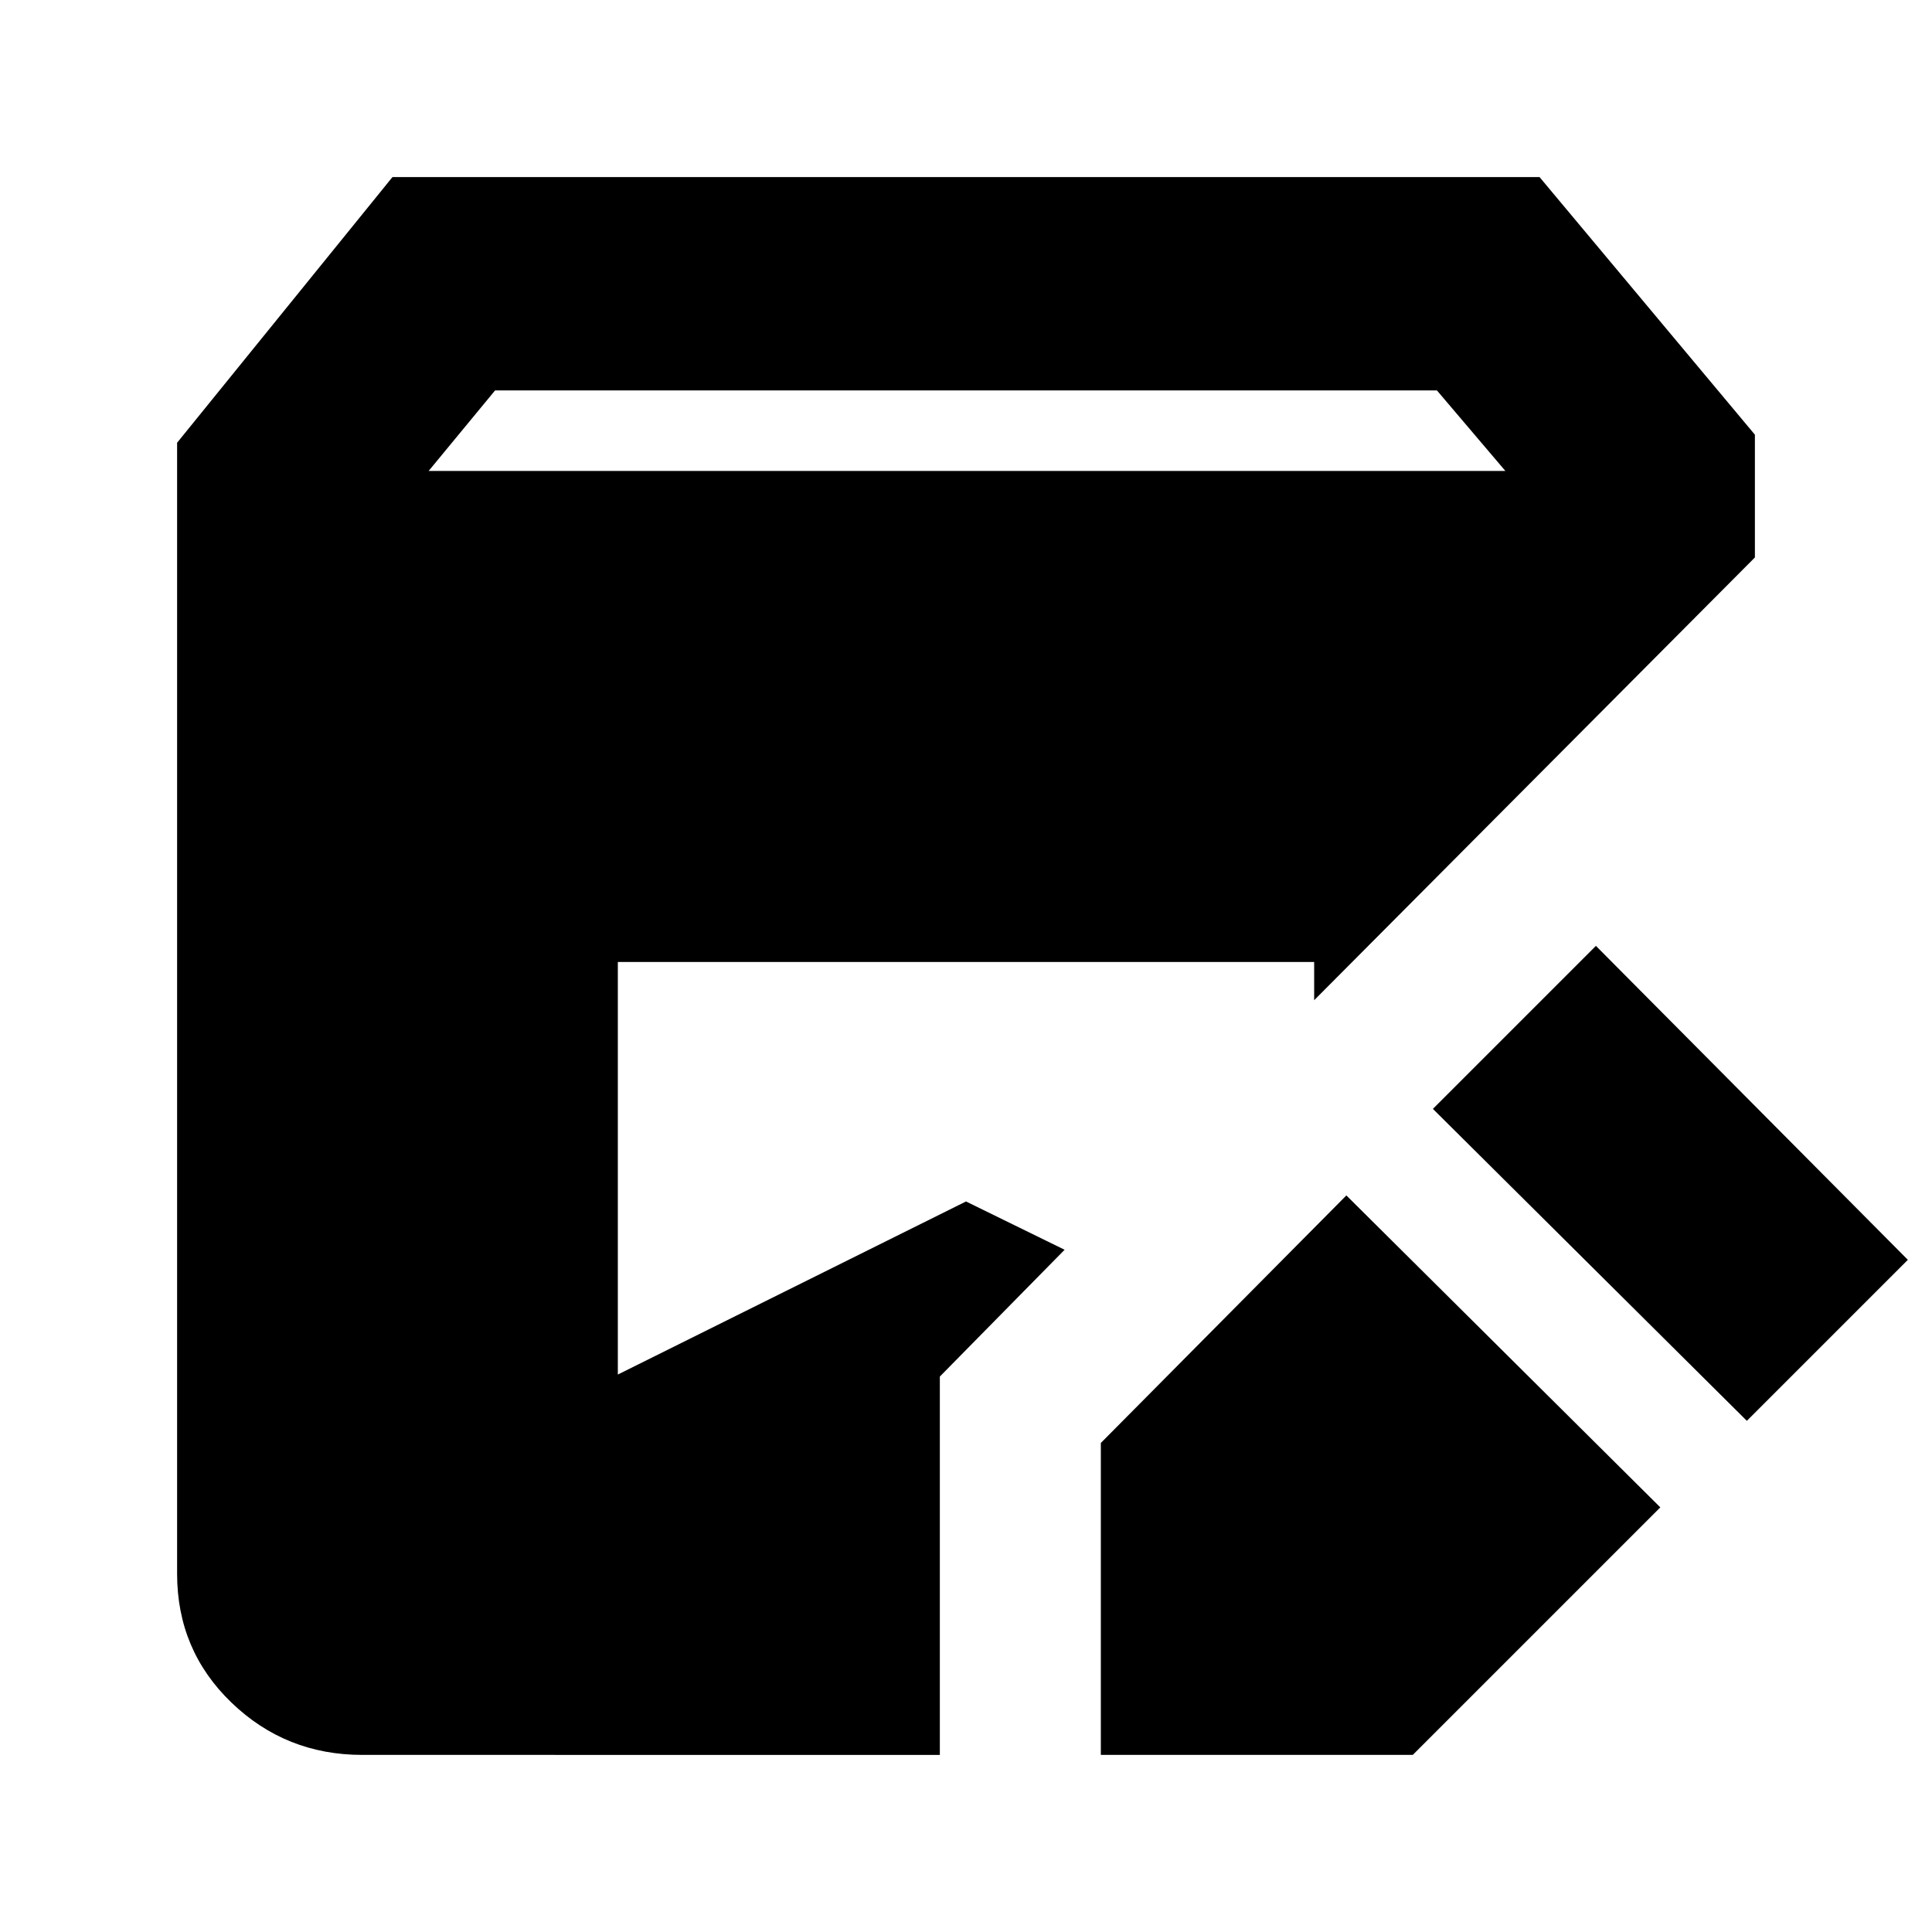 <svg xmlns="http://www.w3.org/2000/svg" height="24" viewBox="0 -960 960 960" width="24"><path d="M547-88v-155l122-123 156 155L702-88H547Zm-367 0q-38 0-65-26t-27-64v-562l107-132h570l107 128v61L653-463v-19H307v205l173-86 49 24-62 63v188H180Zm688-166L712-409l81-81 155 156-80 80ZM213-726h535l-34-40H246l-33 40Z"/></svg>